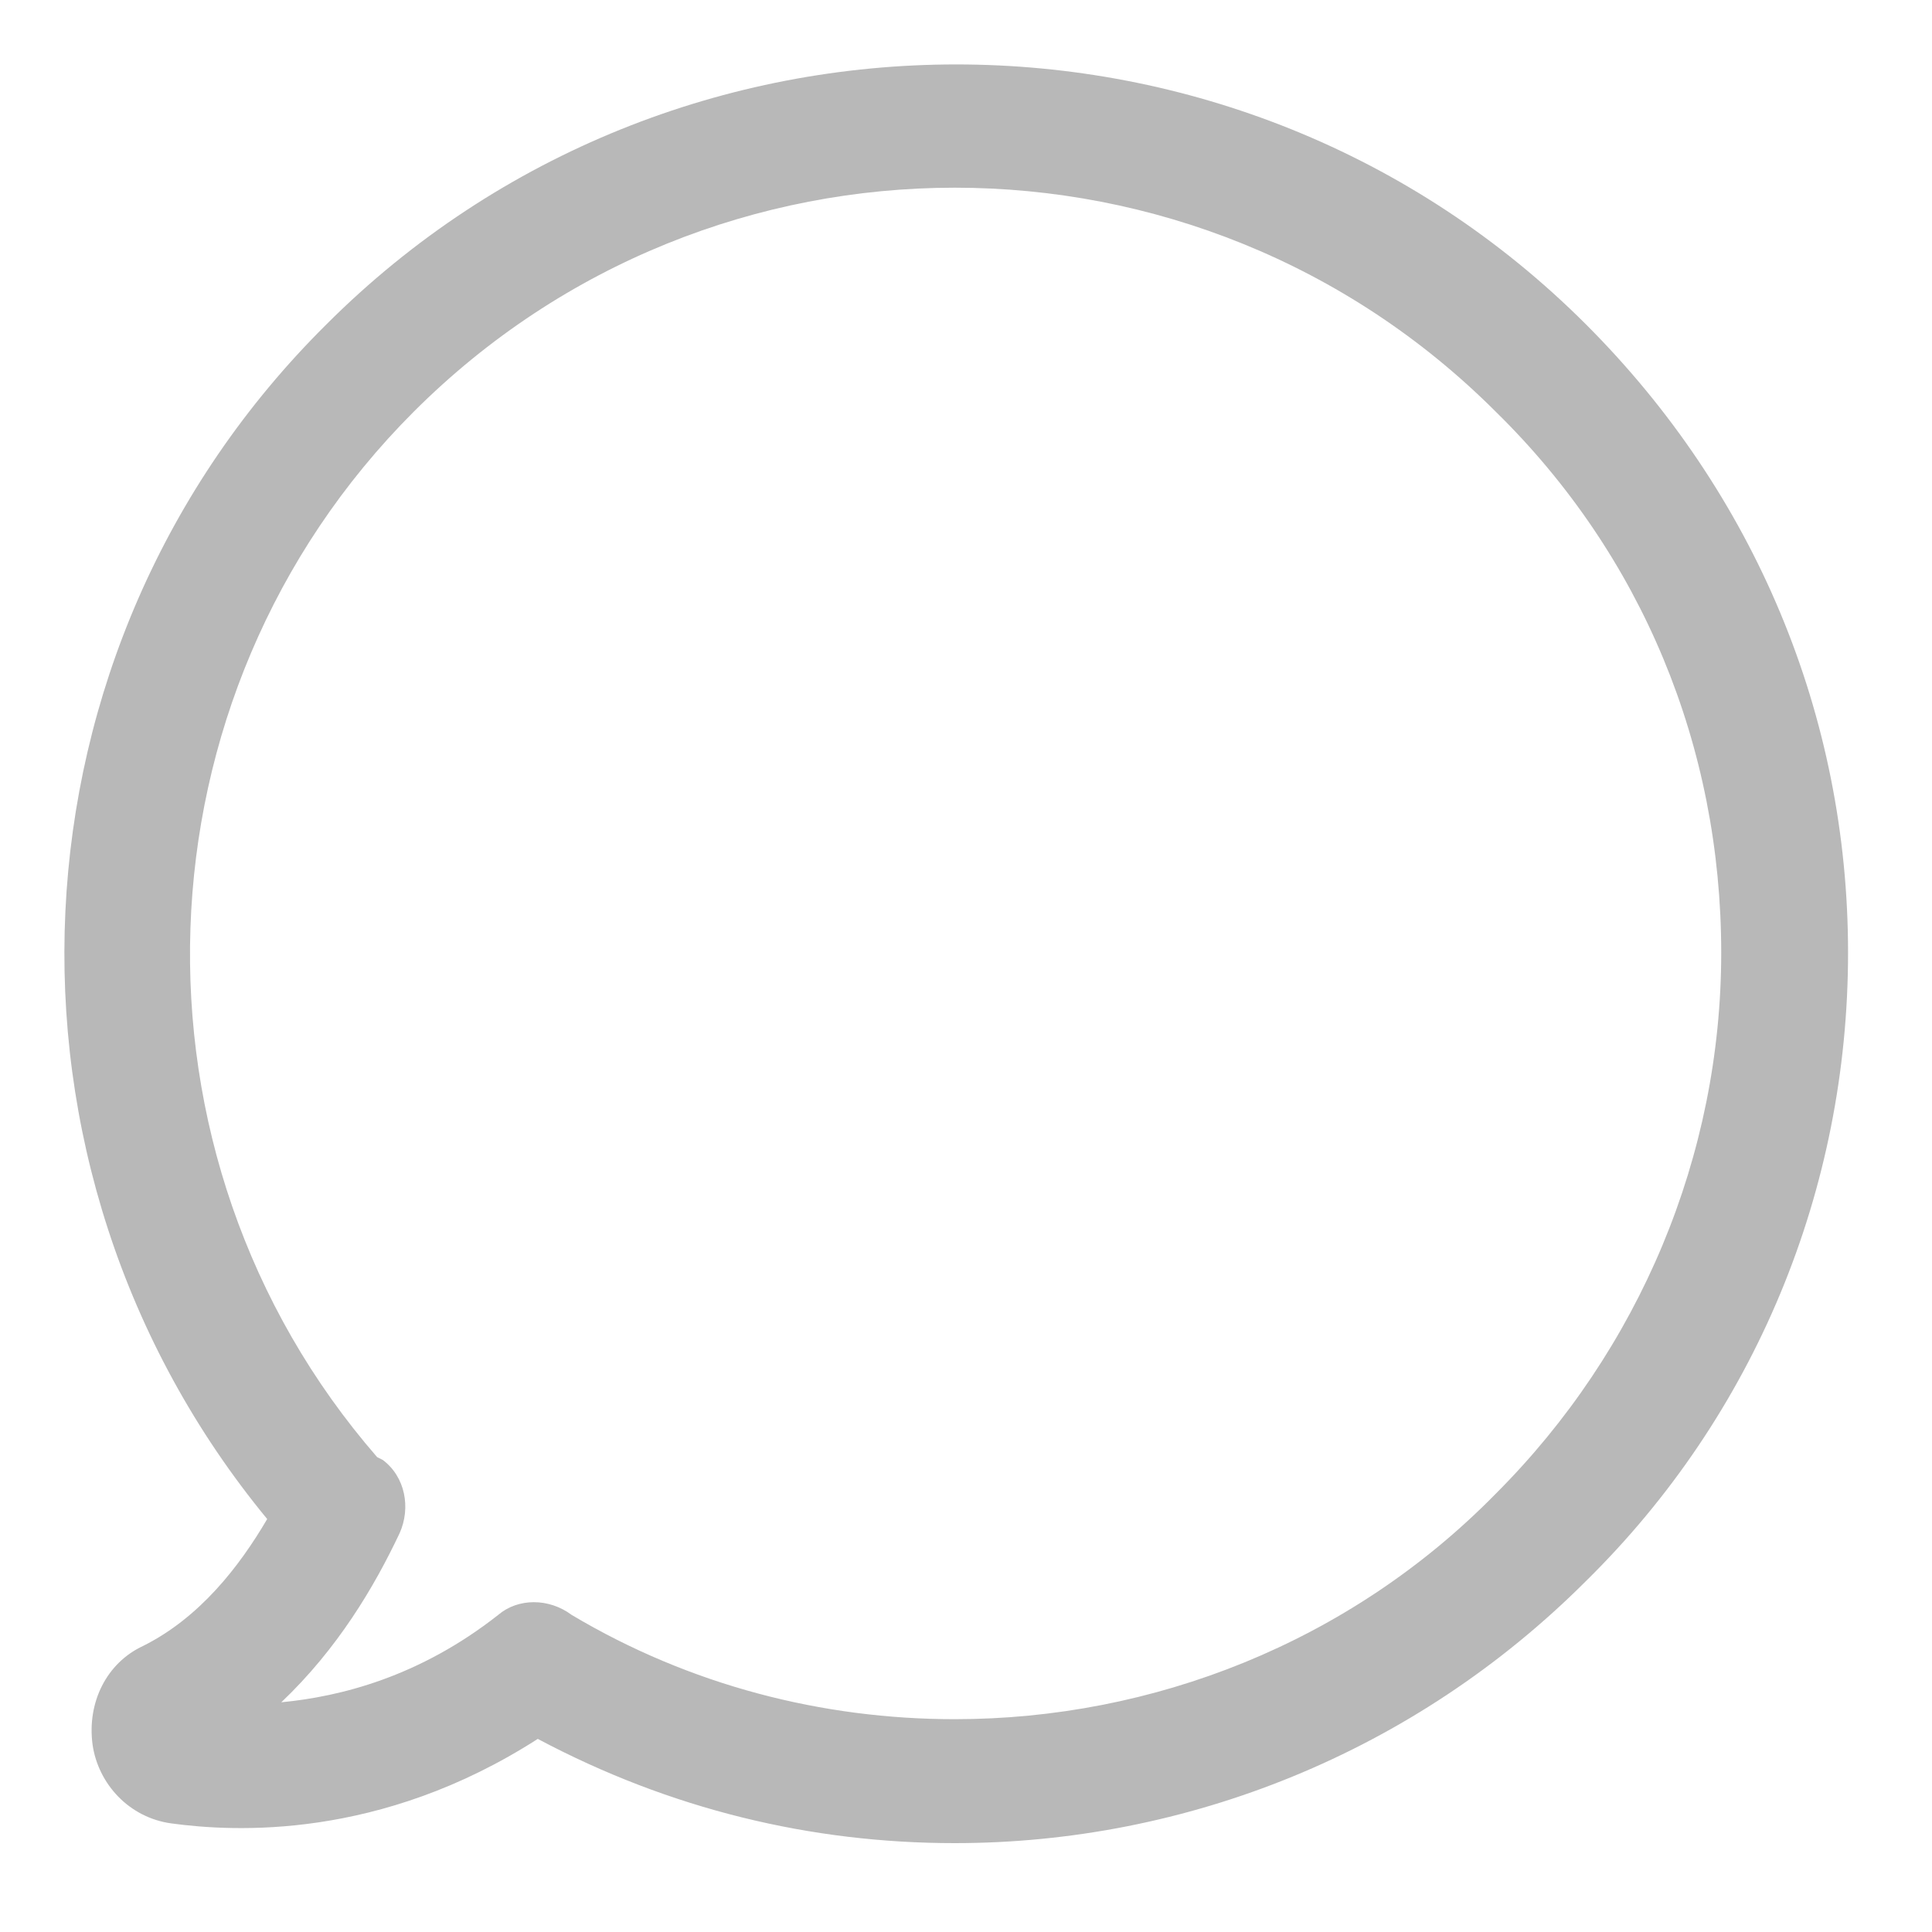 <?xml version="1.0" encoding="UTF-8" standalone="no"?>
<svg width="20px" height="20px" viewBox="0 0 20 20" version="1.1" xmlns="http://www.w3.org/2000/svg" xmlns:xlink="http://www.w3.org/1999/xlink">
    <!-- Generator: Sketch 42 (36781) - http://www.bohemiancoding.com/sketch -->
    <title>Shape</title>
    <desc>Created with Sketch.</desc>
    <defs></defs>
    <g id="Symbols" stroke="none" stroke-width="1" fill="none" fill-rule="evenodd">
        <g id="meeting-item" transform="translate(-175, -267)" fill="#B8B8B8">
            <g id="votes-questions-comments">
                <g transform="translate(35, 261)">
                    <g id="Group-8" transform="translate(134, 0)">
                        <path d="M15.884,25.08 C14.396,25.08 12.938,24.73 11.567,24.001 C9.933,25.051 8.416,24.963 7.775,24.876 C7.337,24.817 7.016,24.467 6.958,24.059 C6.9,23.622 7.104,23.213 7.483,23.038 C8.066,22.746 8.475,22.221 8.766,21.725 C5.762,18.079 5.995,12.712 9.379,9.358 C12.967,5.77 18.83,5.77 22.418,9.358 C24.168,11.108 25.131,13.412 25.131,15.862 C25.131,18.313 24.168,20.646 22.418,22.367 C20.638,24.147 18.276,25.08 15.884,25.08 L15.884,25.08 Z M11.917,22.717 C13.142,23.447 14.513,23.797 15.884,23.797 C17.926,23.797 19.968,23.009 21.484,21.463 C22.972,19.975 23.818,17.963 23.818,15.862 C23.818,13.733 23.001,11.749 21.484,10.262 C18.392,7.17 13.375,7.17 10.283,10.262 C7.337,13.208 7.191,17.963 9.904,21.084 L9.962,21.113 C10.196,21.288 10.254,21.609 10.137,21.871 C9.875,22.426 9.496,23.067 8.912,23.622 C9.525,23.563 10.342,23.359 11.158,22.717 C11.363,22.542 11.683,22.542 11.917,22.717 L11.917,22.717 Z" id="Shape"></path>
                    </g>
                </g>
            </g>
        </g>
    </g>
</svg>